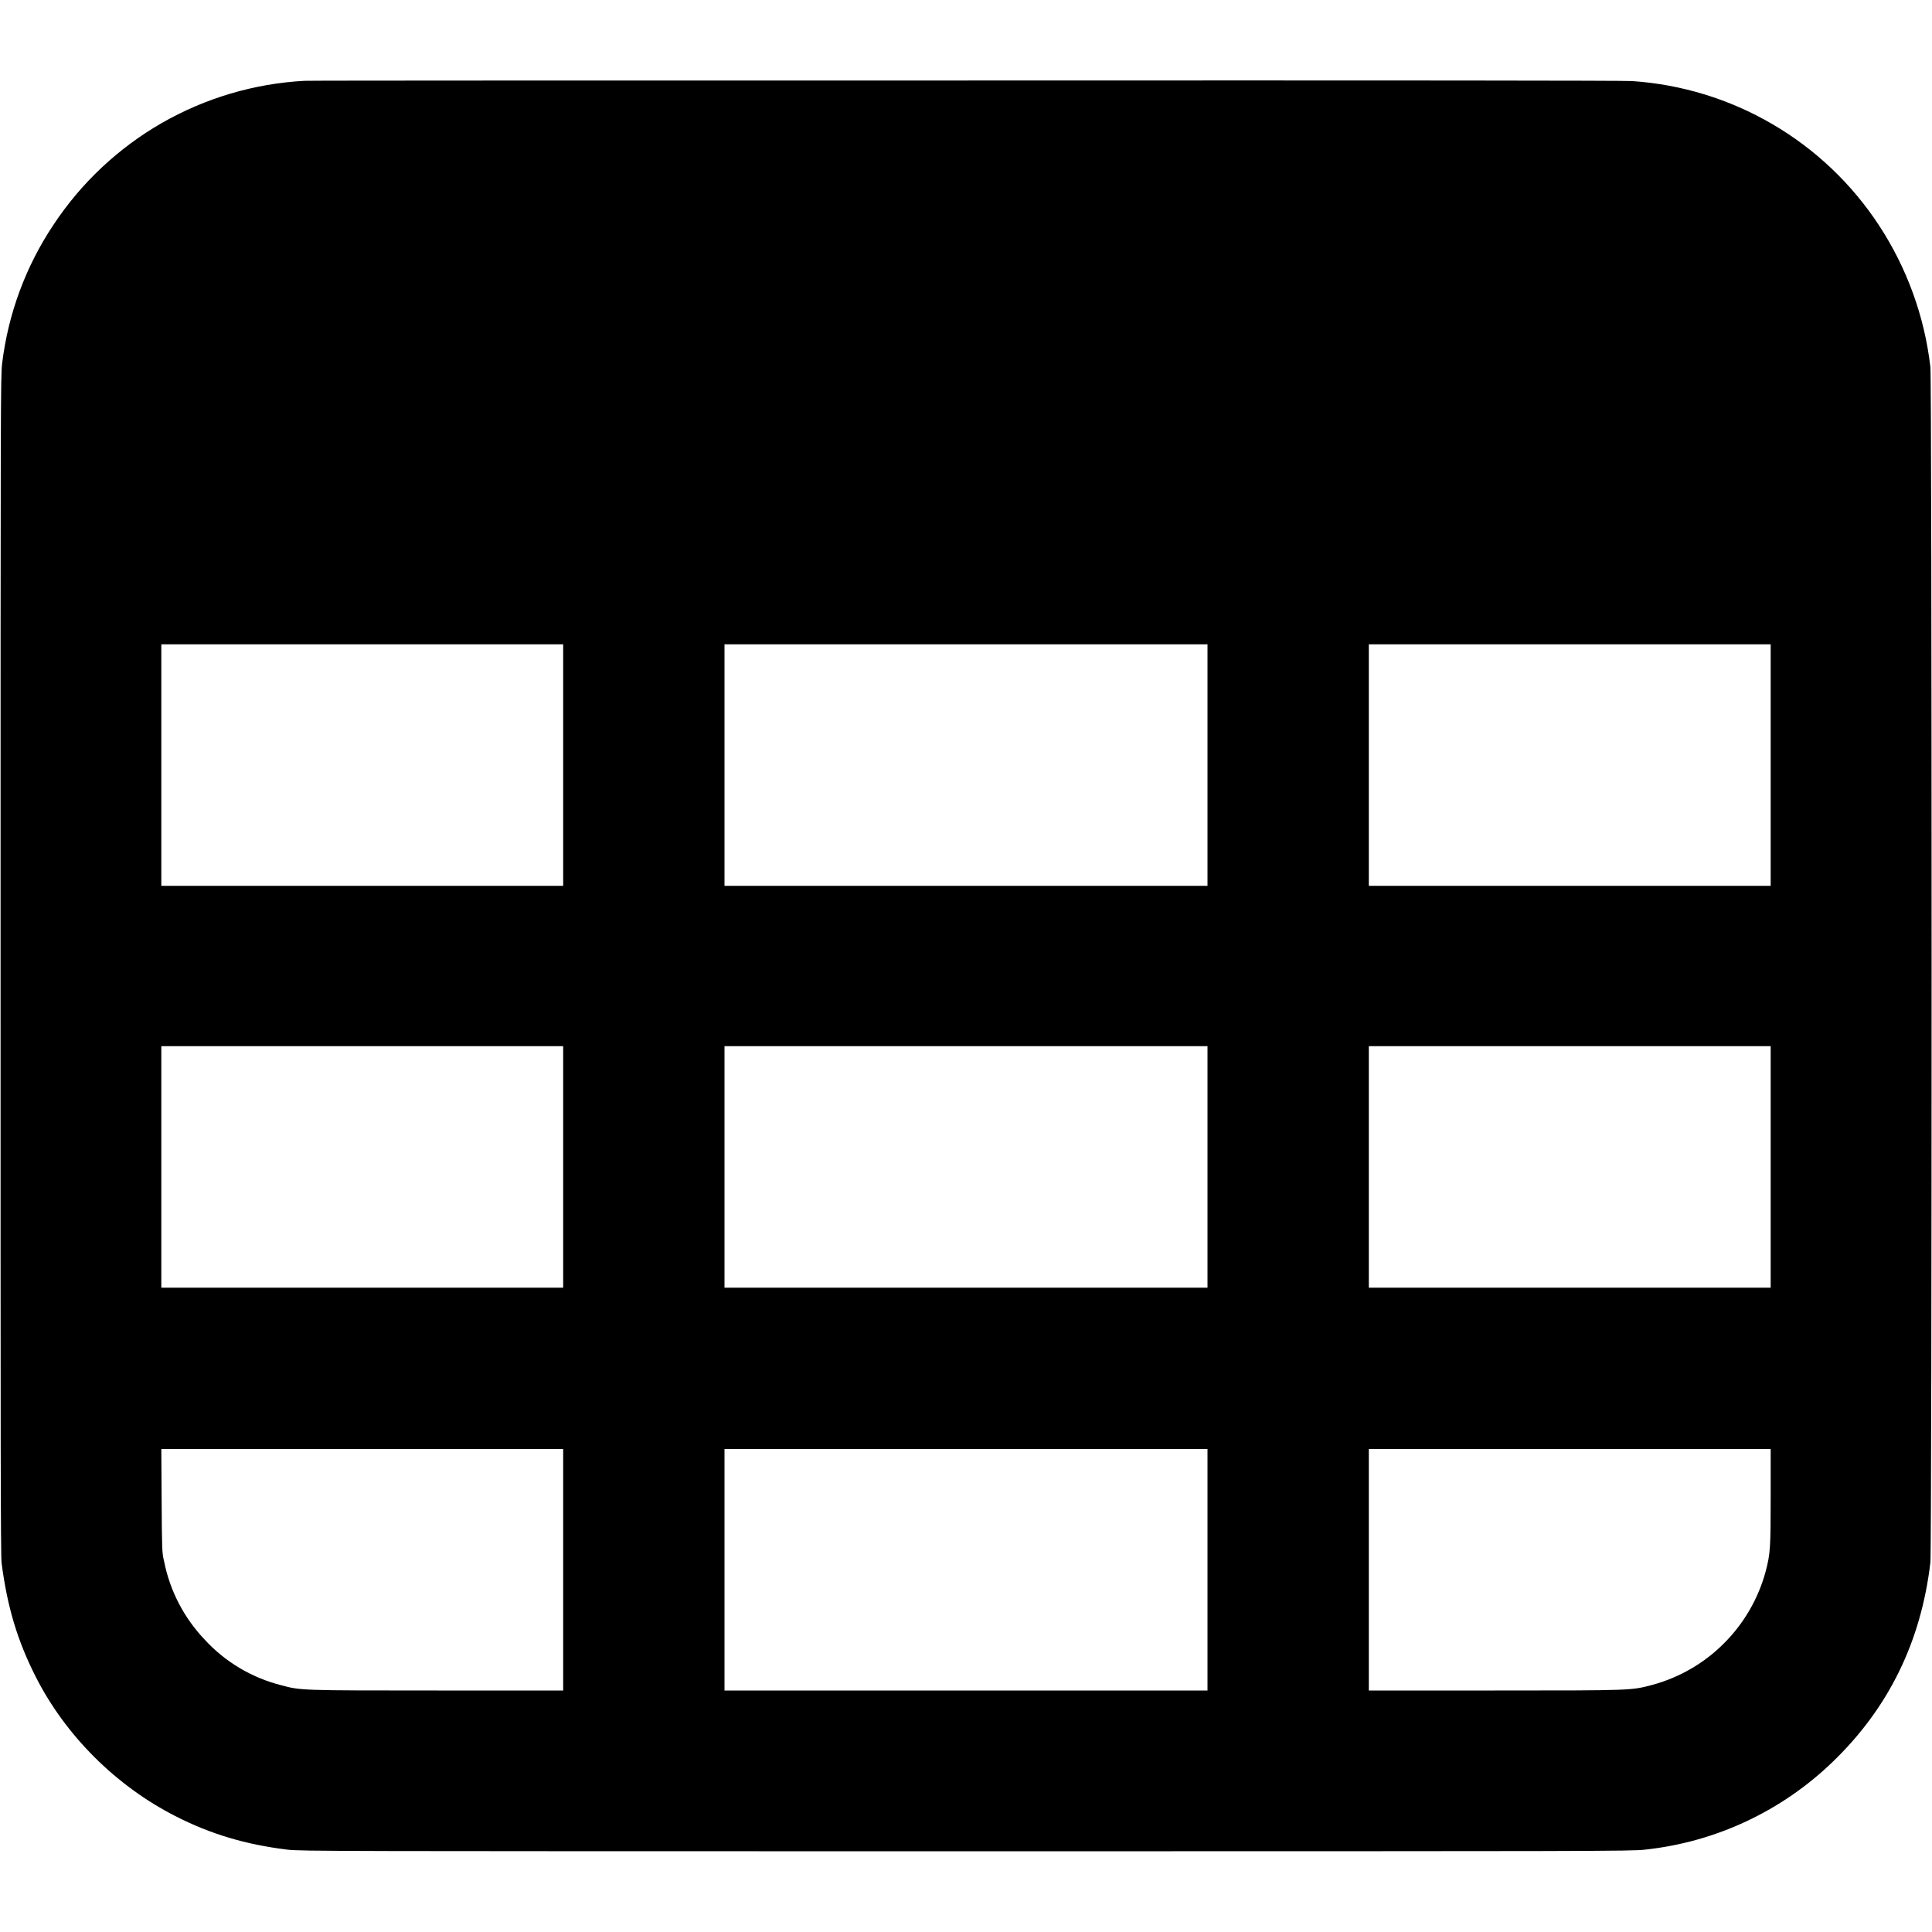 <svg width="24" height="24" viewBox="0 0 24 24" fill="none" xmlns="http://www.w3.org/2000/svg">
<path d="M3.781 1.004C3.158 1.038 2.551 1.218 2.01 1.528C1.469 1.839 1.008 2.272 0.664 2.793C0.32 3.308 0.102 3.897 0.027 4.512C0.007 4.664 0.007 4.996 0.007 11.98C0.007 17.918 0.007 19.316 0.02 19.418C0.09 19.957 0.215 20.378 0.441 20.824C0.812 21.559 1.441 22.184 2.176 22.559C2.617 22.785 3.055 22.914 3.57 22.977C3.734 22.997 4.105 22.997 12 22.997C19.863 22.997 20.266 22.997 20.434 22.977C21.315 22.883 22.139 22.496 22.774 21.879C23.464 21.211 23.864 20.391 23.98 19.41C24 19.219 24 4.738 23.98 4.559C23.907 3.93 23.688 3.327 23.34 2.797C23.002 2.282 22.549 1.852 22.017 1.542C21.485 1.231 20.888 1.048 20.273 1.007C20.16 1 17.433 0.998 11.973 1C7.496 1 3.813 1 3.781 1.004ZM6.996 11.004H2.004V8.004H6.996V11.004ZM15 11.004H9V8.004H15V11.004ZM21.996 11.004H17.004V8.004H21.996V11.004ZM6.996 15.996H2.004V12.996H6.996V15.996ZM15 15.996H9V12.996H15V15.996ZM21.996 15.996H17.004V12.996H21.996V15.996ZM6.996 21H5.434C3.734 21 3.734 21 3.492 20.934C3.125 20.841 2.794 20.643 2.539 20.364C2.285 20.096 2.111 19.761 2.039 19.398C2.012 19.289 2.012 19.254 2.008 18.641L2.004 18H6.996V21ZM15 21H9V18H15V21ZM21.996 18.59C21.996 19.223 21.992 19.3 21.934 19.52C21.843 19.857 21.665 20.165 21.418 20.412C21.172 20.66 20.864 20.838 20.527 20.93C20.262 21 20.285 21 18.57 21H17.004V18H21.996V18.59Z" fill="currentColor"/>
</svg>
